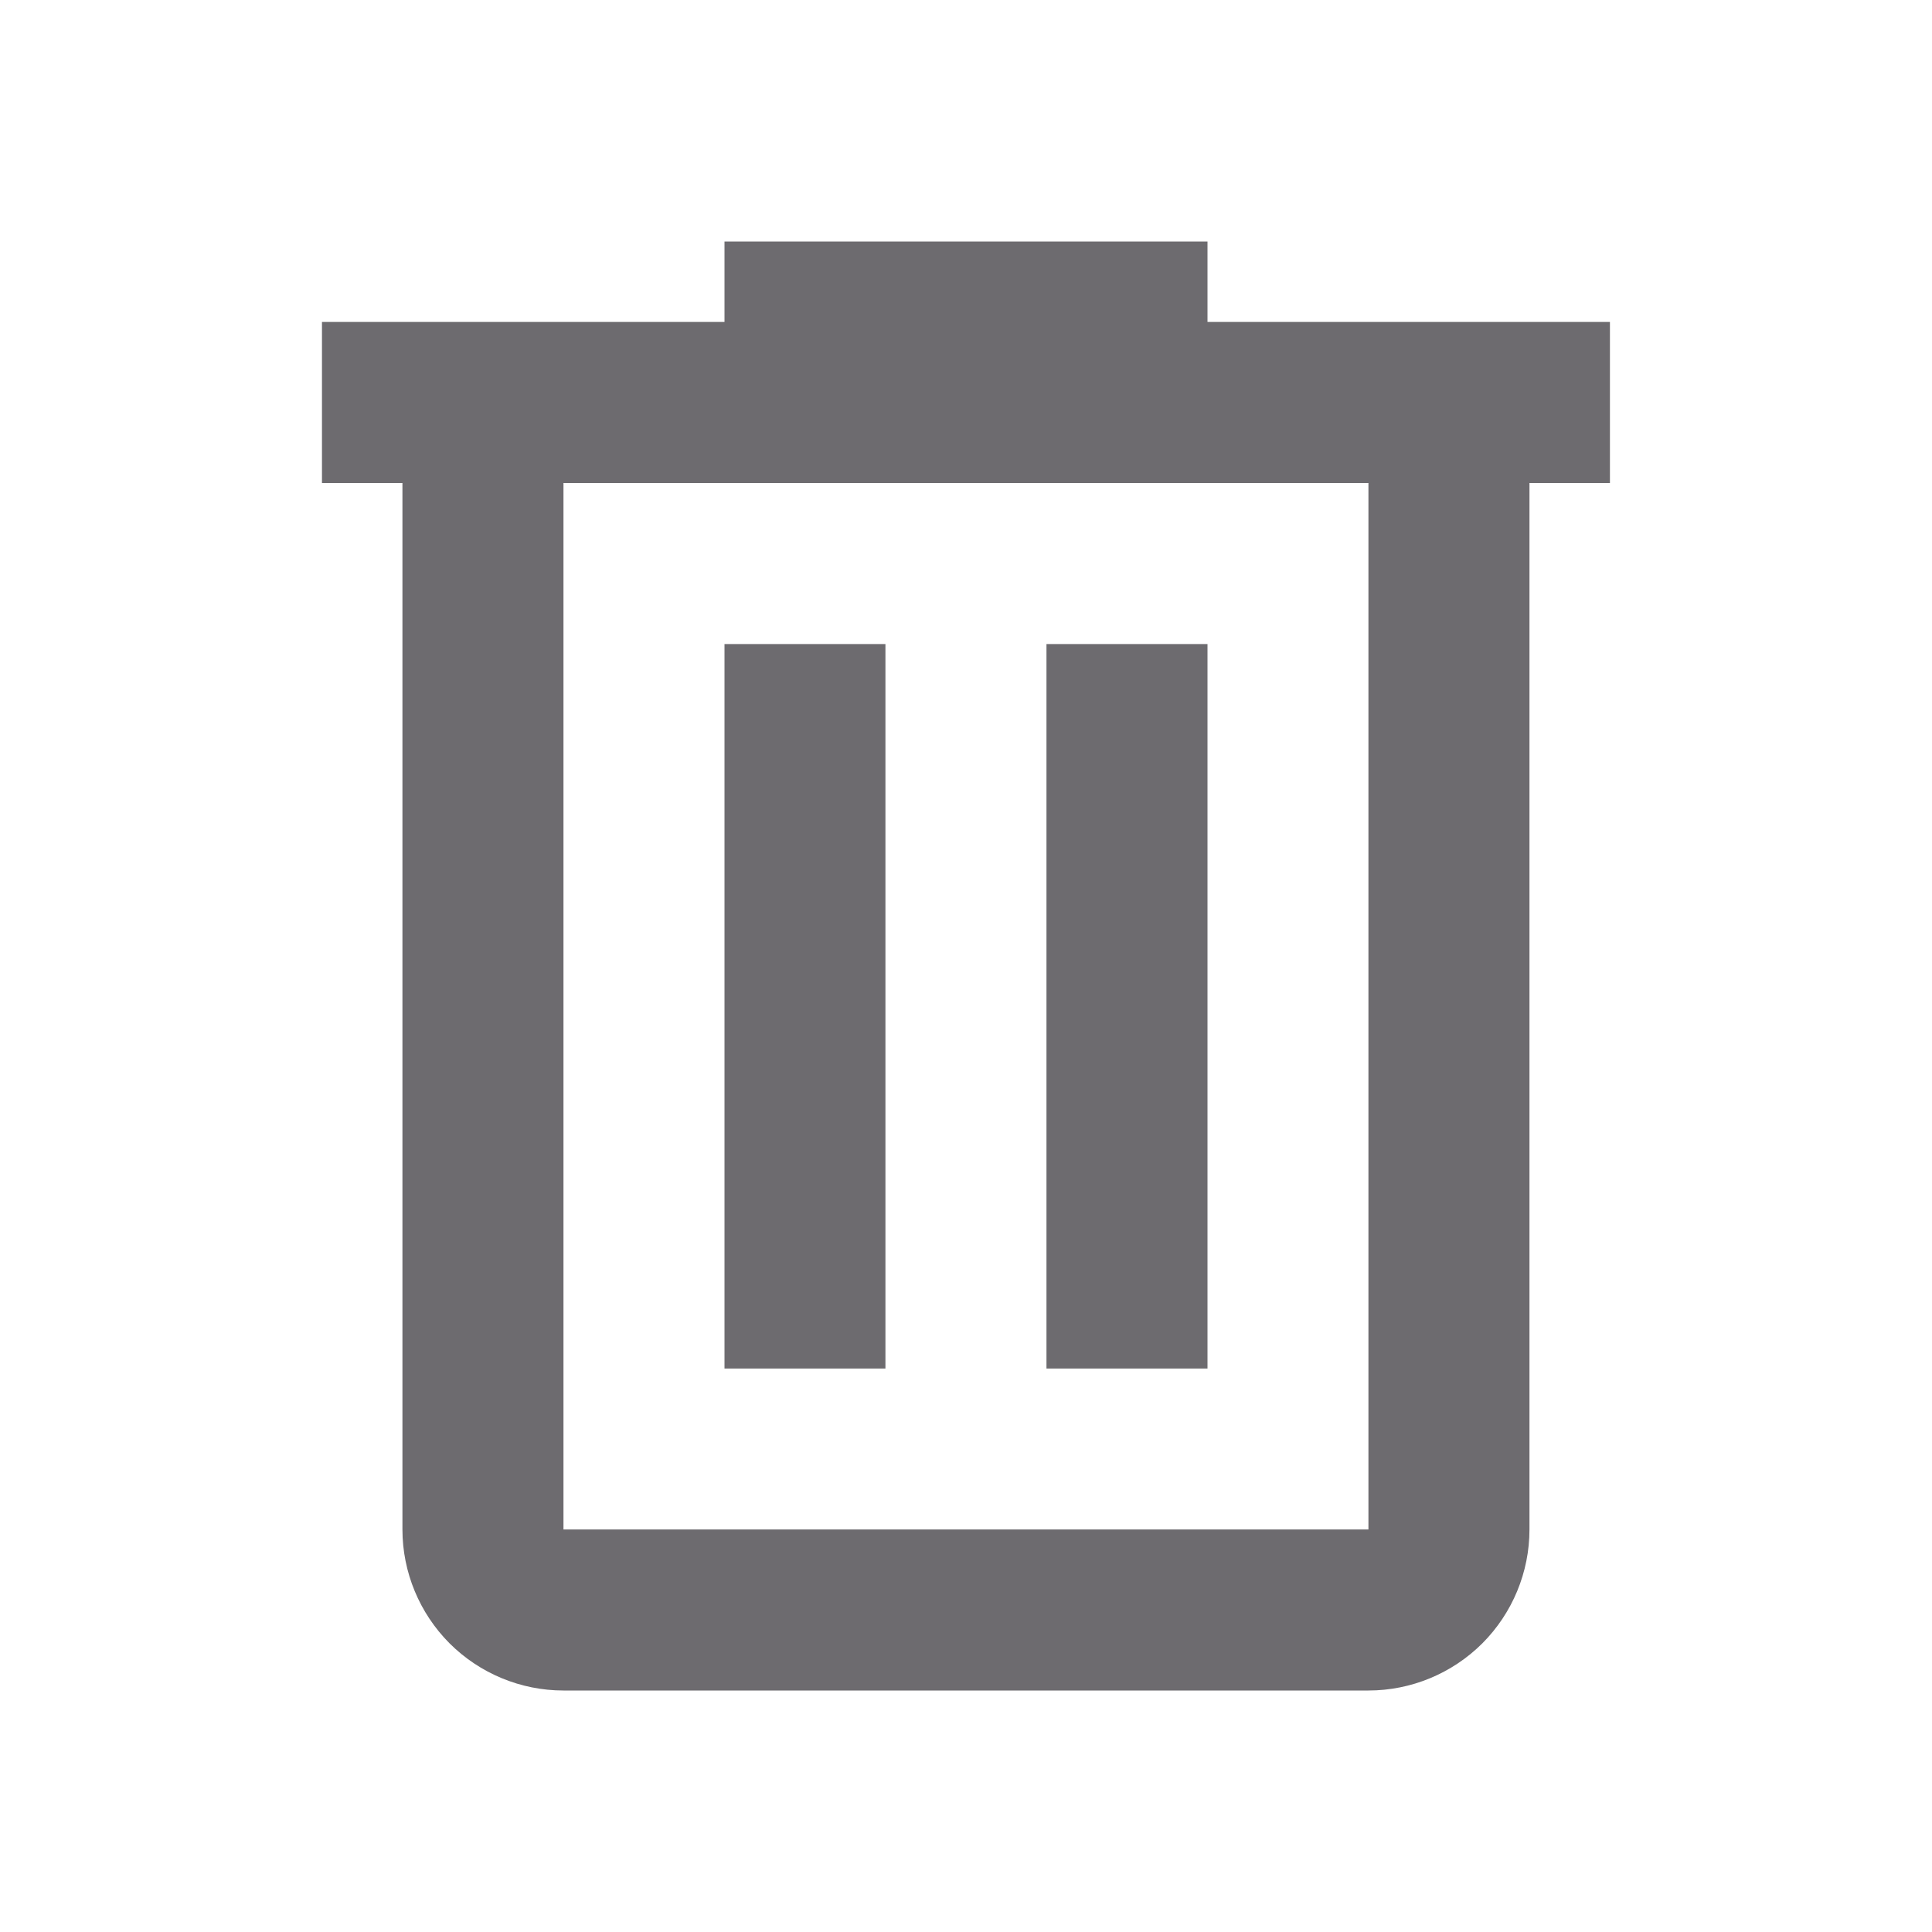 <svg width="20" height="20" viewBox="0 0 20 20" fill="none" xmlns="http://www.w3.org/2000/svg">
<path d="M7.5 2.5V3.333H3.333V5H4.166V15.833C4.166 16.275 4.342 16.699 4.654 17.012C4.967 17.324 5.391 17.5 5.833 17.5H14.166C14.608 17.5 15.032 17.324 15.345 17.012C15.657 16.699 15.833 16.275 15.833 15.833V5H16.666V3.333H12.5V2.5H7.5ZM5.833 5H14.166V15.833H5.833V5ZM7.5 6.667V14.167H9.166V6.667H7.5ZM10.833 6.667V14.167H12.5V6.667H10.833Z" fill="#6D6B6F"/>
</svg>
